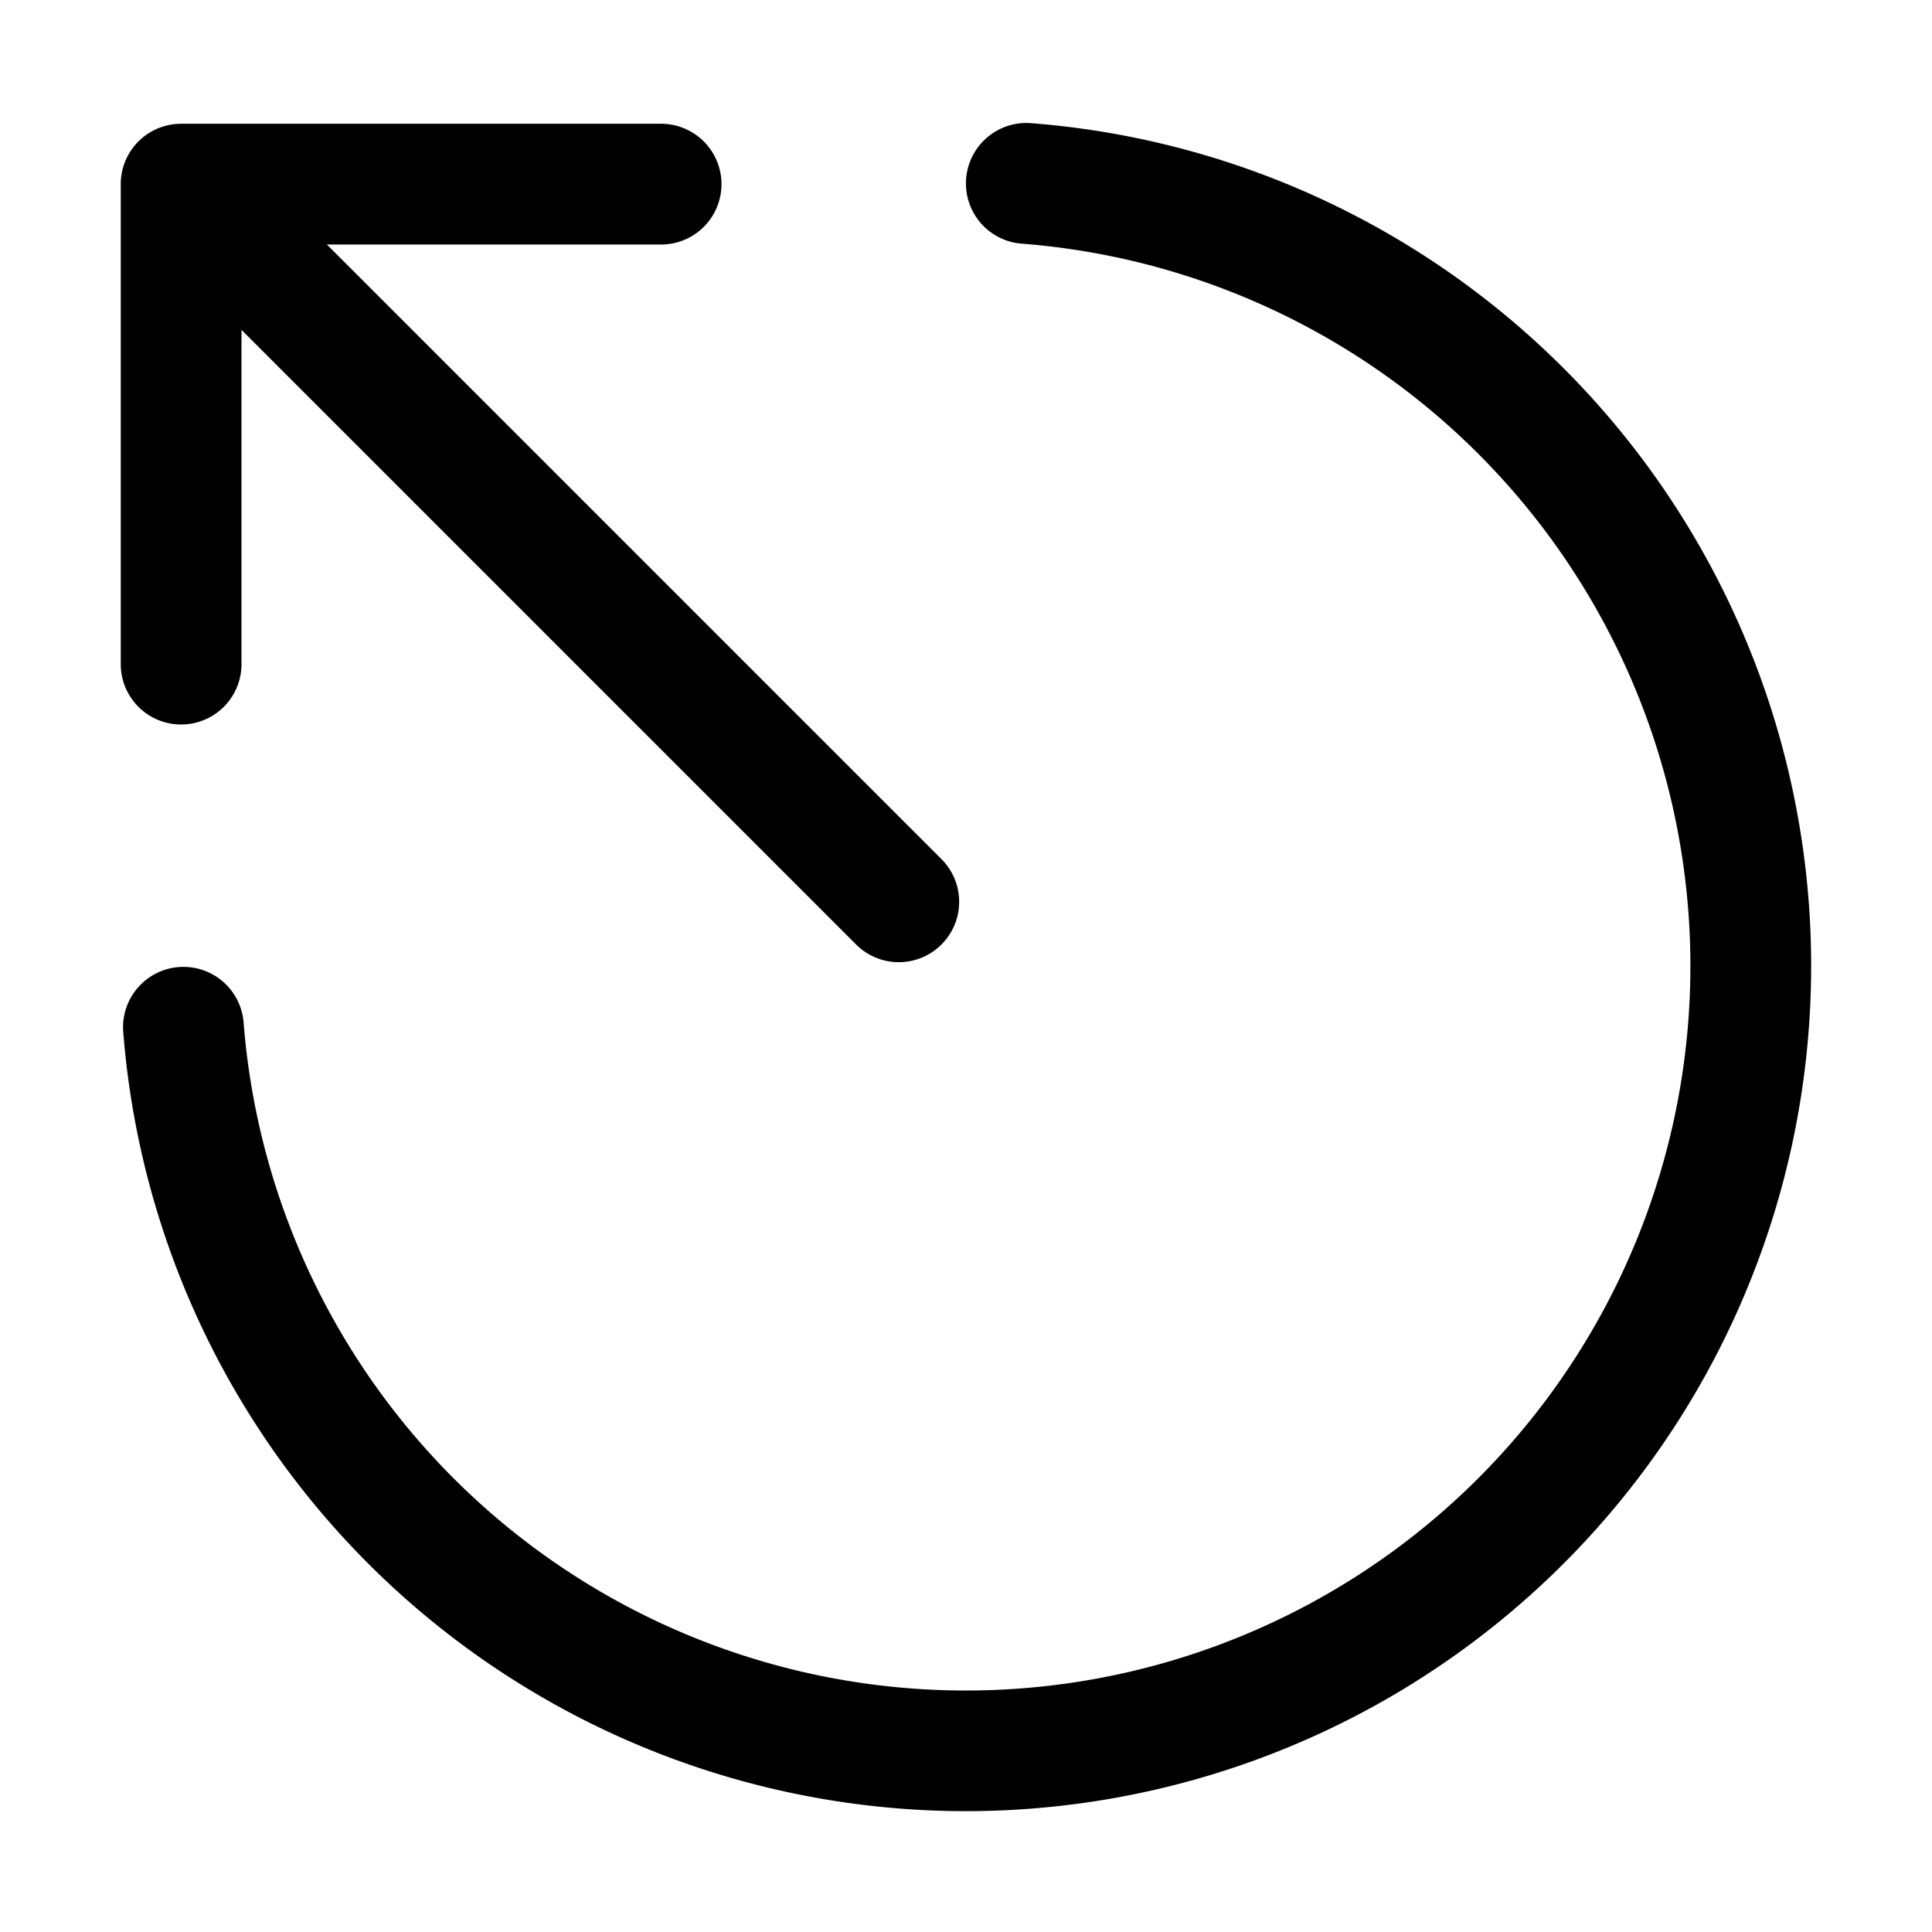 <svg xmlns="http://www.w3.org/2000/svg" width="3em" height="3em" viewBox="0 0 16 16"><g fill="currentColor"><path d="M8.538 1.02a.5.5 0 1 0-.076.998a6 6 0 1 1-6.445 6.444a.5.5 0 0 0-.997.076A7 7 0 1 0 8.538 1.02"/><path d="M7.096 7.828a.5.5 0 0 0 .707-.707L2.707 2.025h2.768a.5.5 0 1 0 0-1H1.5a.5.5 0 0 0-.5.5V5.5a.5.5 0 0 0 1 0V2.732z"/></g></svg>